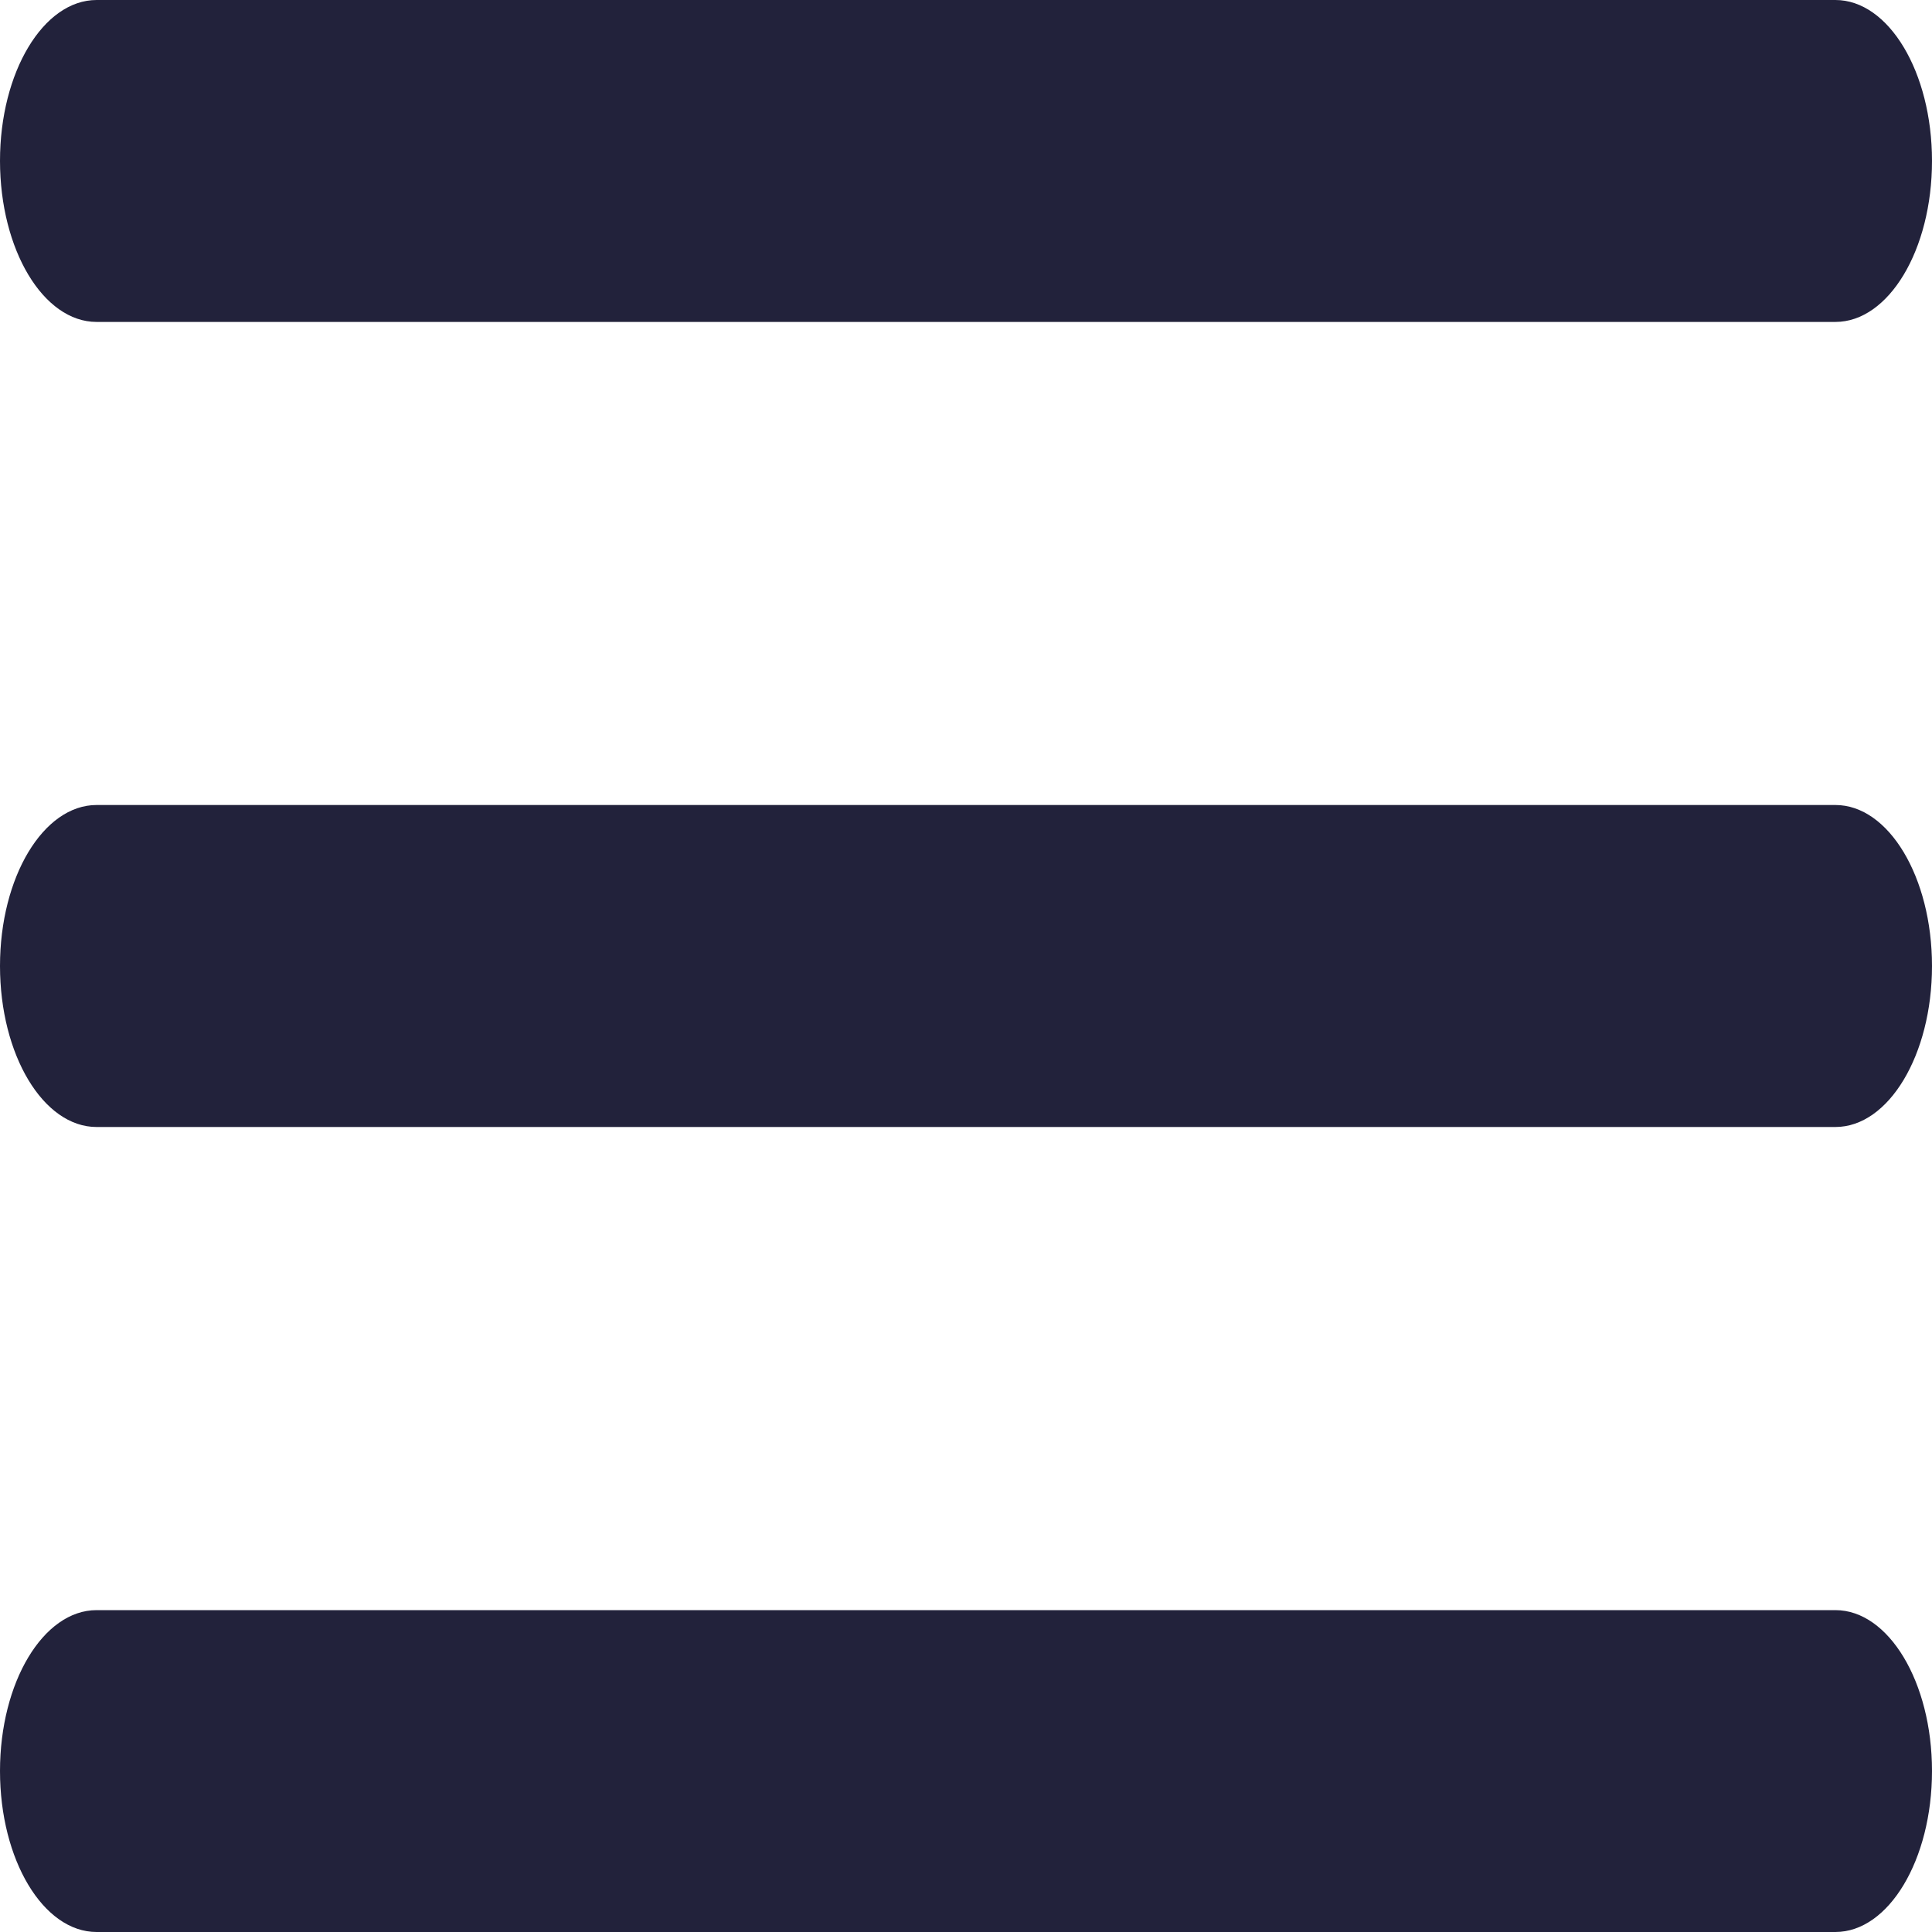 <?xml version="1.0" encoding="utf-8"?>
<!-- Generator: Adobe Illustrator 16.0.0, SVG Export Plug-In . SVG Version: 6.00 Build 0)  -->
<!DOCTYPE svg PUBLIC "-//W3C//DTD SVG 1.1//EN" "http://www.w3.org/Graphics/SVG/1.1/DTD/svg11.dtd">
<svg version="1.1" id="Layer_1" xmlns="http://www.w3.org/2000/svg" xmlns:xlink="http://www.w3.org/1999/xlink" x="0px" y="0px"
	 width="30px" height="30px" viewBox="5 5 30 30" enable-background="new 5 5 30 30" xml:space="preserve">
<path fill="#22223B" d="M6.5,9.999h27c0.827,0,1.5-1.118,1.5-2.5C35,6.118,34.327,5,33.5,5h-27C5.673,5,5,6.121,5,7.498
	C5.001,8.88,5.673,9.999,6.5,9.999z M33.5,30.002h-27c-0.828,0-1.5,1.12-1.5,2.498C5,33.882,5.673,35,6.5,35h27
	c0.827,0,1.5-1.12,1.5-2.5S34.327,30.002,33.5,30.002z M33.5,17.5h-27C5.673,17.5,5,18.62,5,20s0.672,2.5,1.5,2.5h27
	c0.827,0,1.5-1.12,1.5-2.5S34.327,17.5,33.5,17.5z"/>
</svg>
